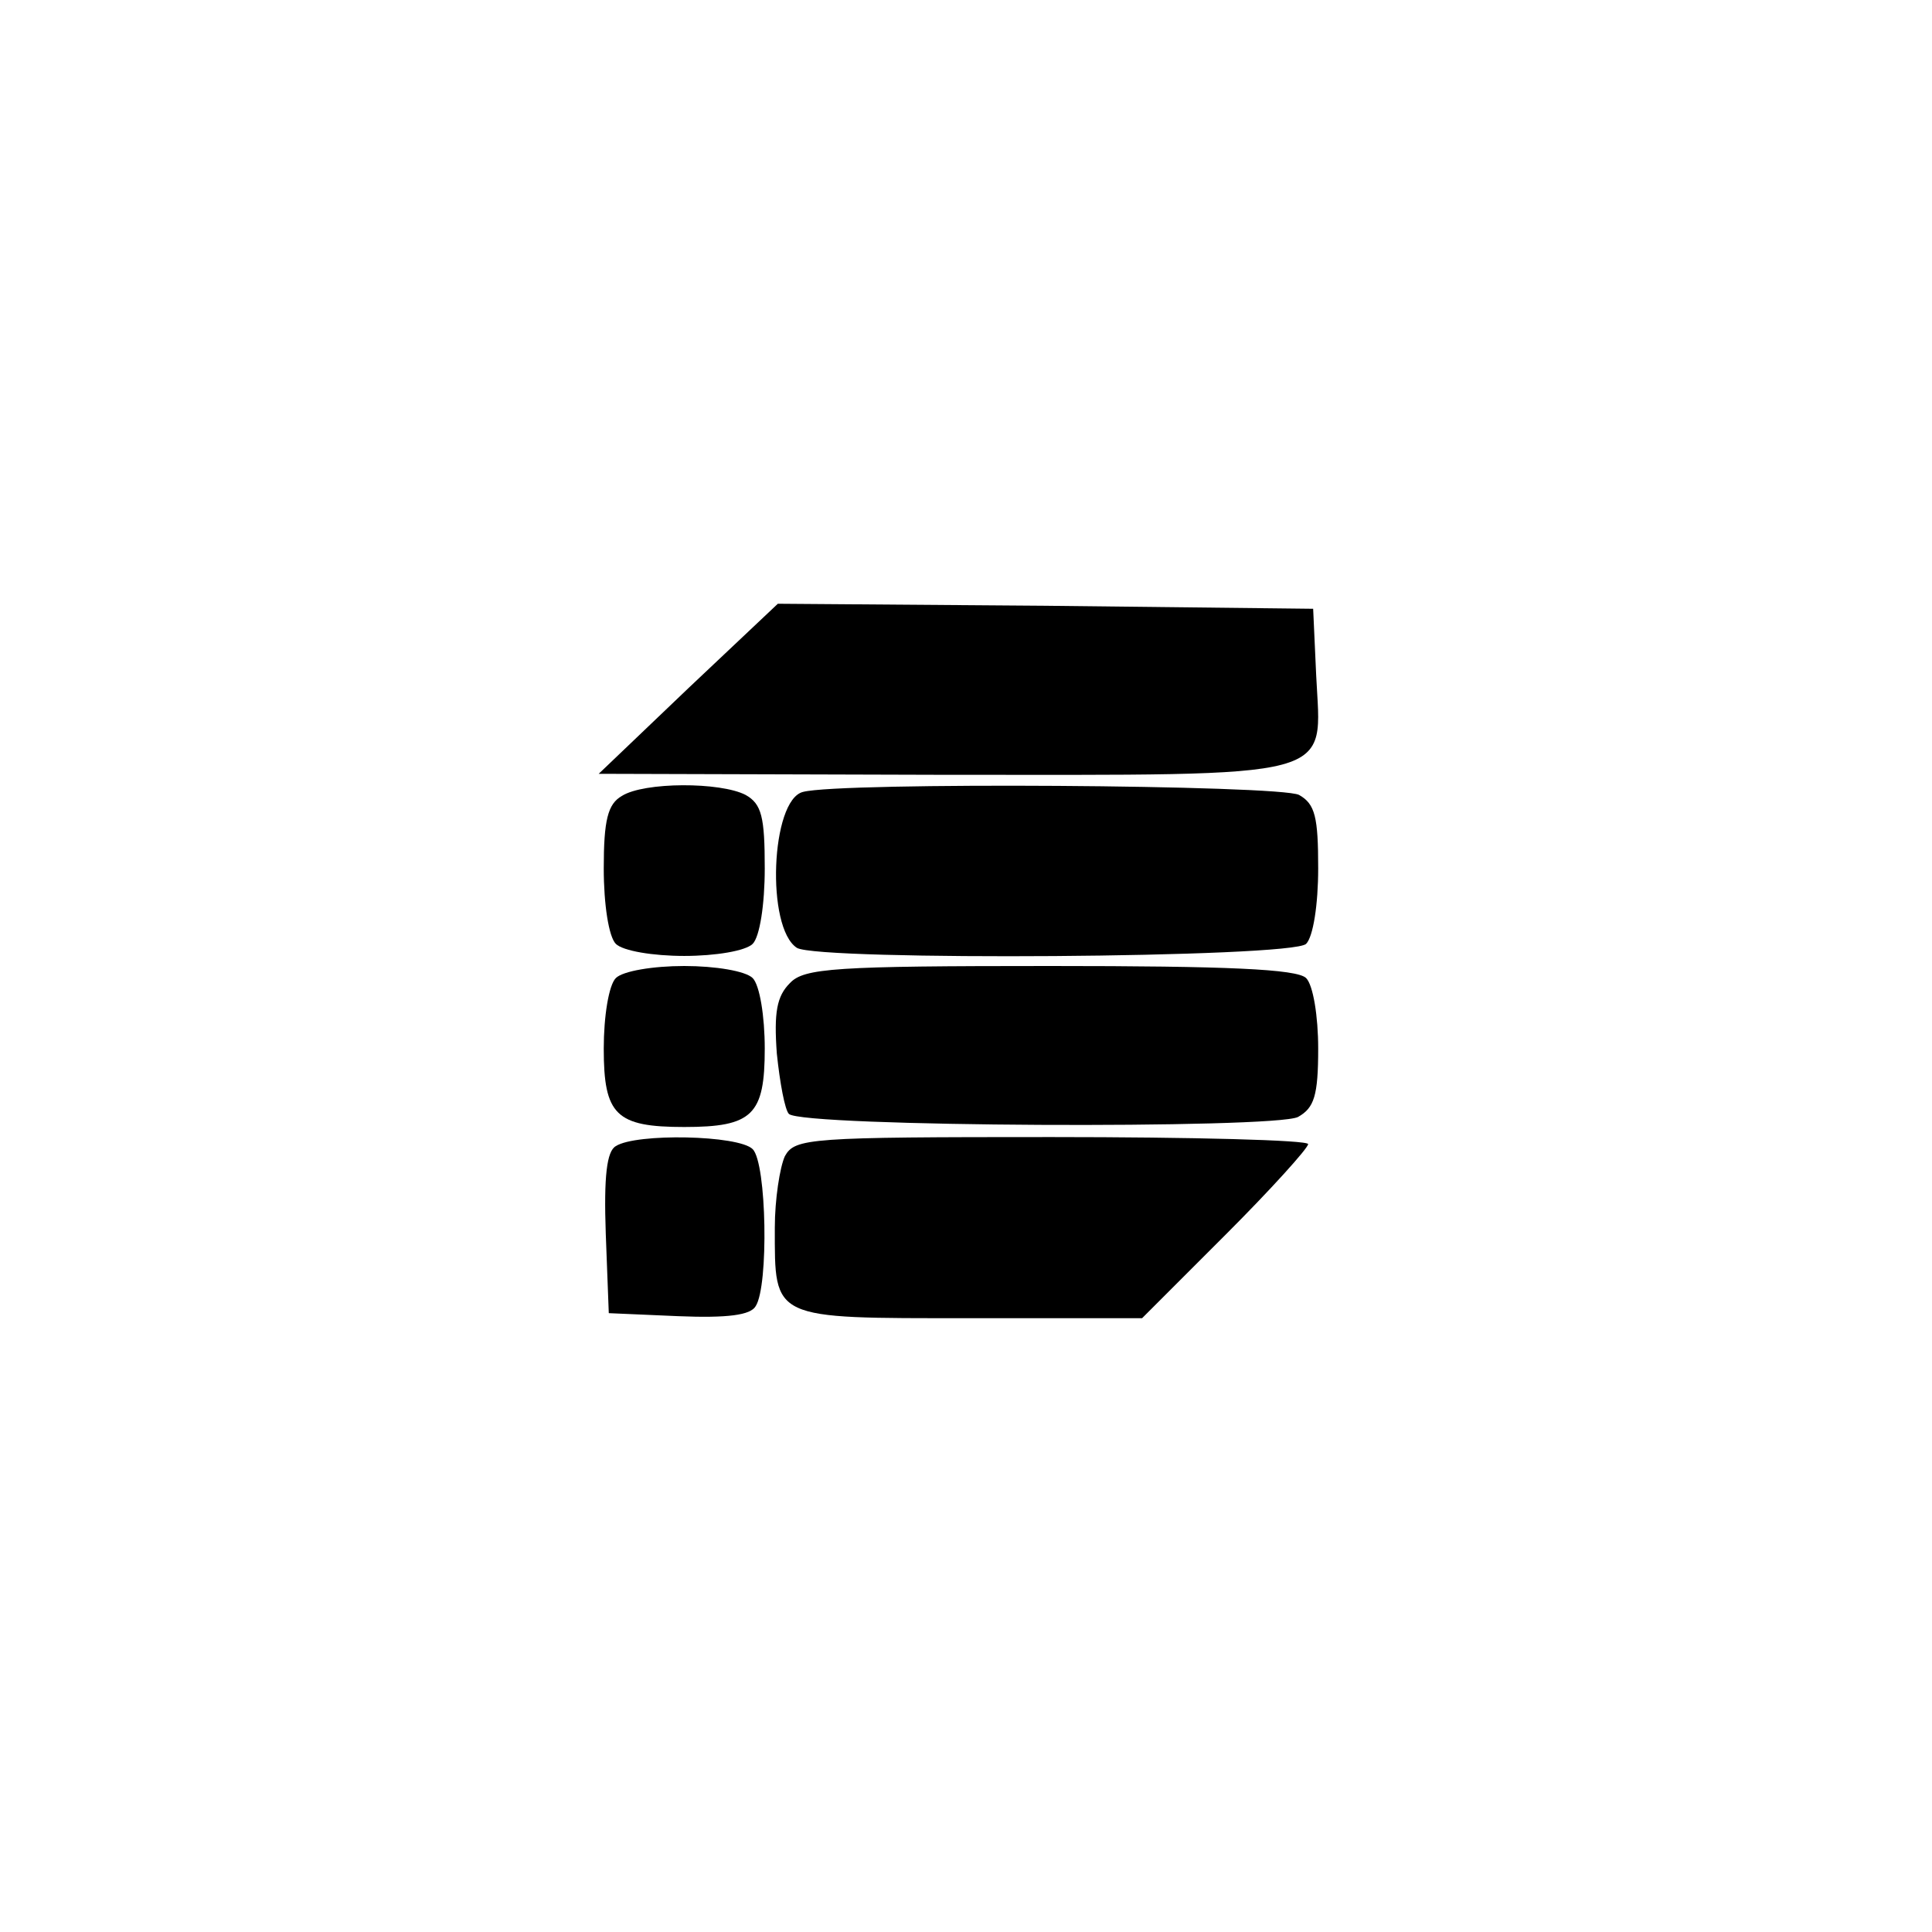 <?xml version="1.0" standalone="no"?>
<!DOCTYPE svg PUBLIC "-//W3C//DTD SVG 20010904//EN"
 "http://www.w3.org/TR/2001/REC-SVG-20010904/DTD/svg10.dtd">
<svg version="1.0" xmlns="http://www.w3.org/2000/svg"
 width="192pt" height="192pt" viewBox="0 0 192 192"
 preserveAspectRatio="xMidYMid meet">
<g transform="translate(0,192) scale(0.1,-0.1)"
fill="#000000" stroke="none">
811 c445 -92 729 -532 635 -987 -62 -301 -295 -546 -601 -630 -91 -26 -329
-26 -420 0 -291 80 -516 305 -596 596 -26 91 -26 329 0 420 120 433 542 692
982 601z"/>
<path d="M684 1236 l-89 -85 342 -1 c399 0 376 -6 371 99 l-3 66 -266 3 -266
2 -89 -84z"/>
<path d="M618 1129 c-14 -8 -18 -24 -18 -72 0 -36 5 -68 12 -75 7 -7 37 -12
68 -12 31 0 61 5 68 12 7 7 12 39 12 75 0 51 -3 64 -19 73 -25 13 -101 13
-123 -1z"/>
<path d="M798 1133 c-32 -8 -37 -135 -6 -155 22 -13 492 -10 506 4 7 7 12 39
12 75 0 51 -3 64 -19 73 -19 10 -456 13 -493 3z"/>
<path d="M612 948 c-7 -7 -12 -38 -12 -70 0 -66 12 -78 80 -78 68 0 80 12 80
78 0 32 -5 63 -12 70 -7 7 -37 12 -68 12 -31 0 -61 -5 -68 -12z"/>
<path d="M785 943 c-13 -13 -16 -29 -13 -70 3 -29 8 -56 12 -60 13 -13 483
-15 506 -3 16 9 20 21 20 68 0 32 -5 63 -12 70 -9 9 -79 12 -254 12 -214 0
-245 -2 -259 -17z"/>
<path d="M612 781 c-9 -5 -12 -30 -10 -87 l3 -79 69 -3 c49 -2 72 1 77 10 13
20 11 142 -3 156 -14 14 -116 16 -136 3z"/>
<path d="M780 771 c-5 -11 -10 -43 -10 -71 0 -92 -4 -90 193 -90 l172 0 83 83
c45 45 82 86 82 90 0 4 -115 7 -255 7 -241 0 -255 -1 -265 -19z"/>
</g>
</svg>
